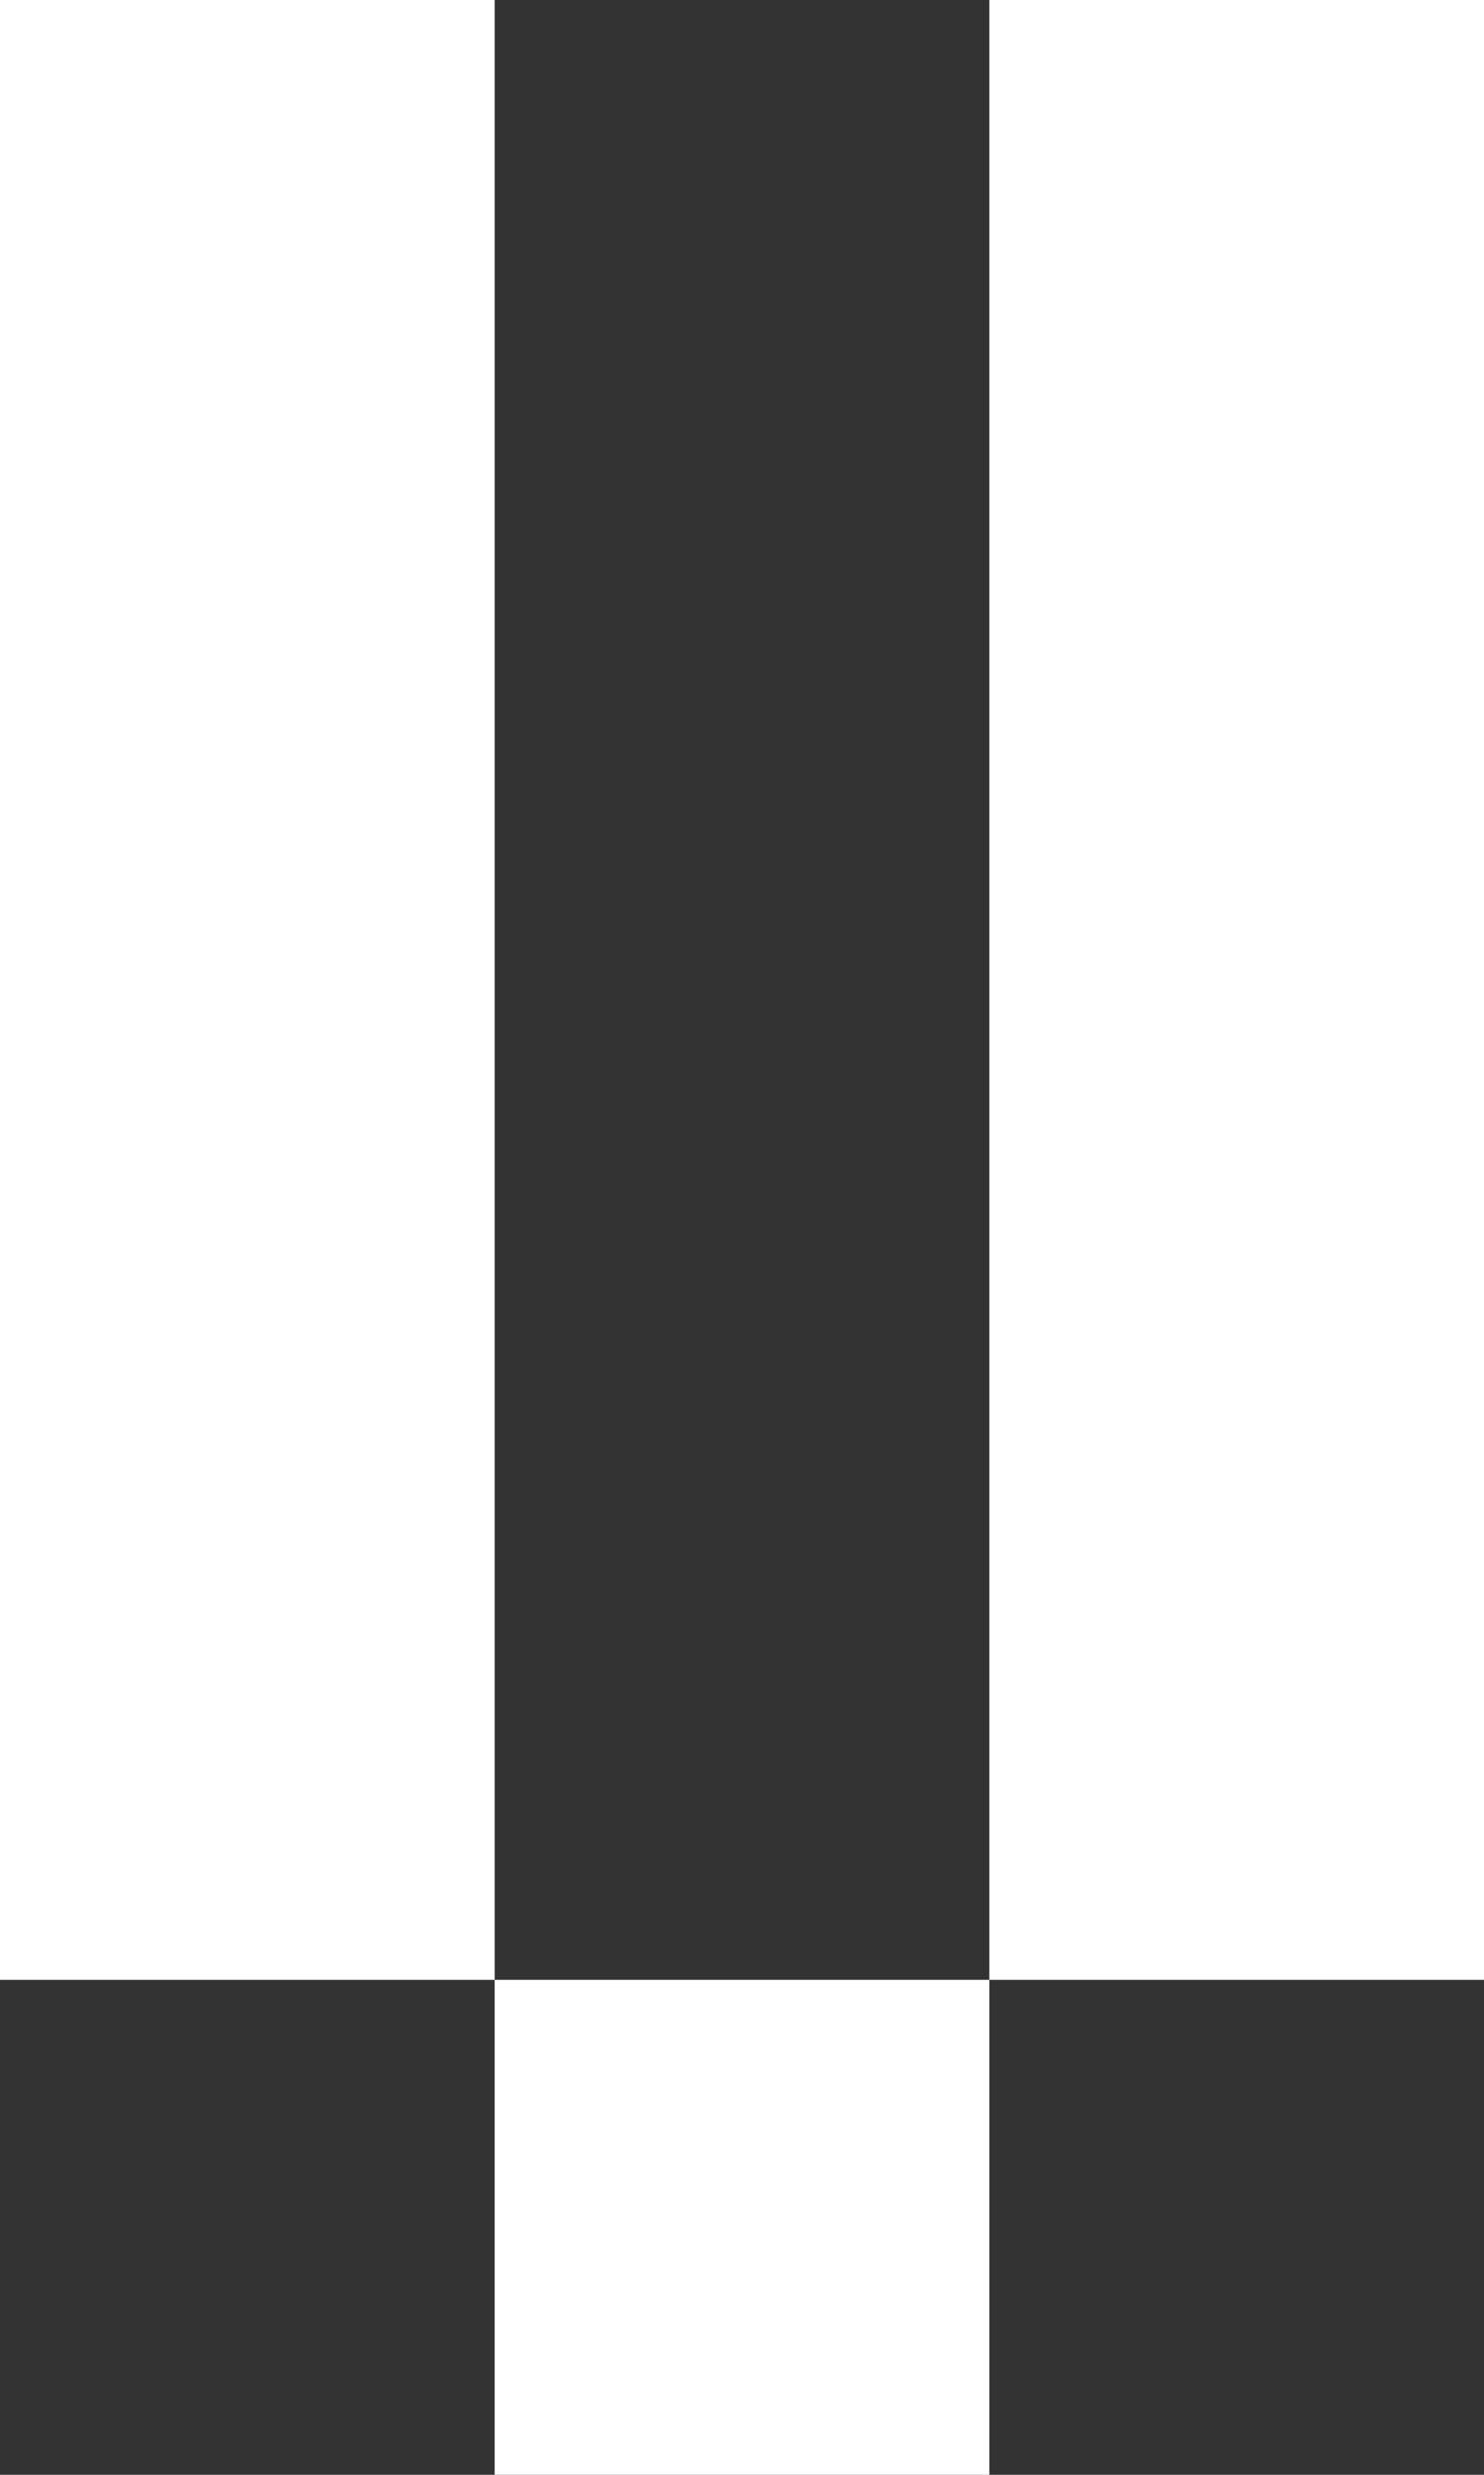 <svg width="3" height="5" viewBox="0 0 3 5" fill="none" xmlns="http://www.w3.org/2000/svg">
<rect x="0" y="0" width="3" height="5" fill="#333333" stroke="none"/>
<path fill-rule="evenodd" clip-rule="evenodd" d="M1 4H0V0H1L1 4ZM2 4H1V5H2L2 4ZM2 4L2 0H3L3 4H2Z" fill="white"/>
</svg>
